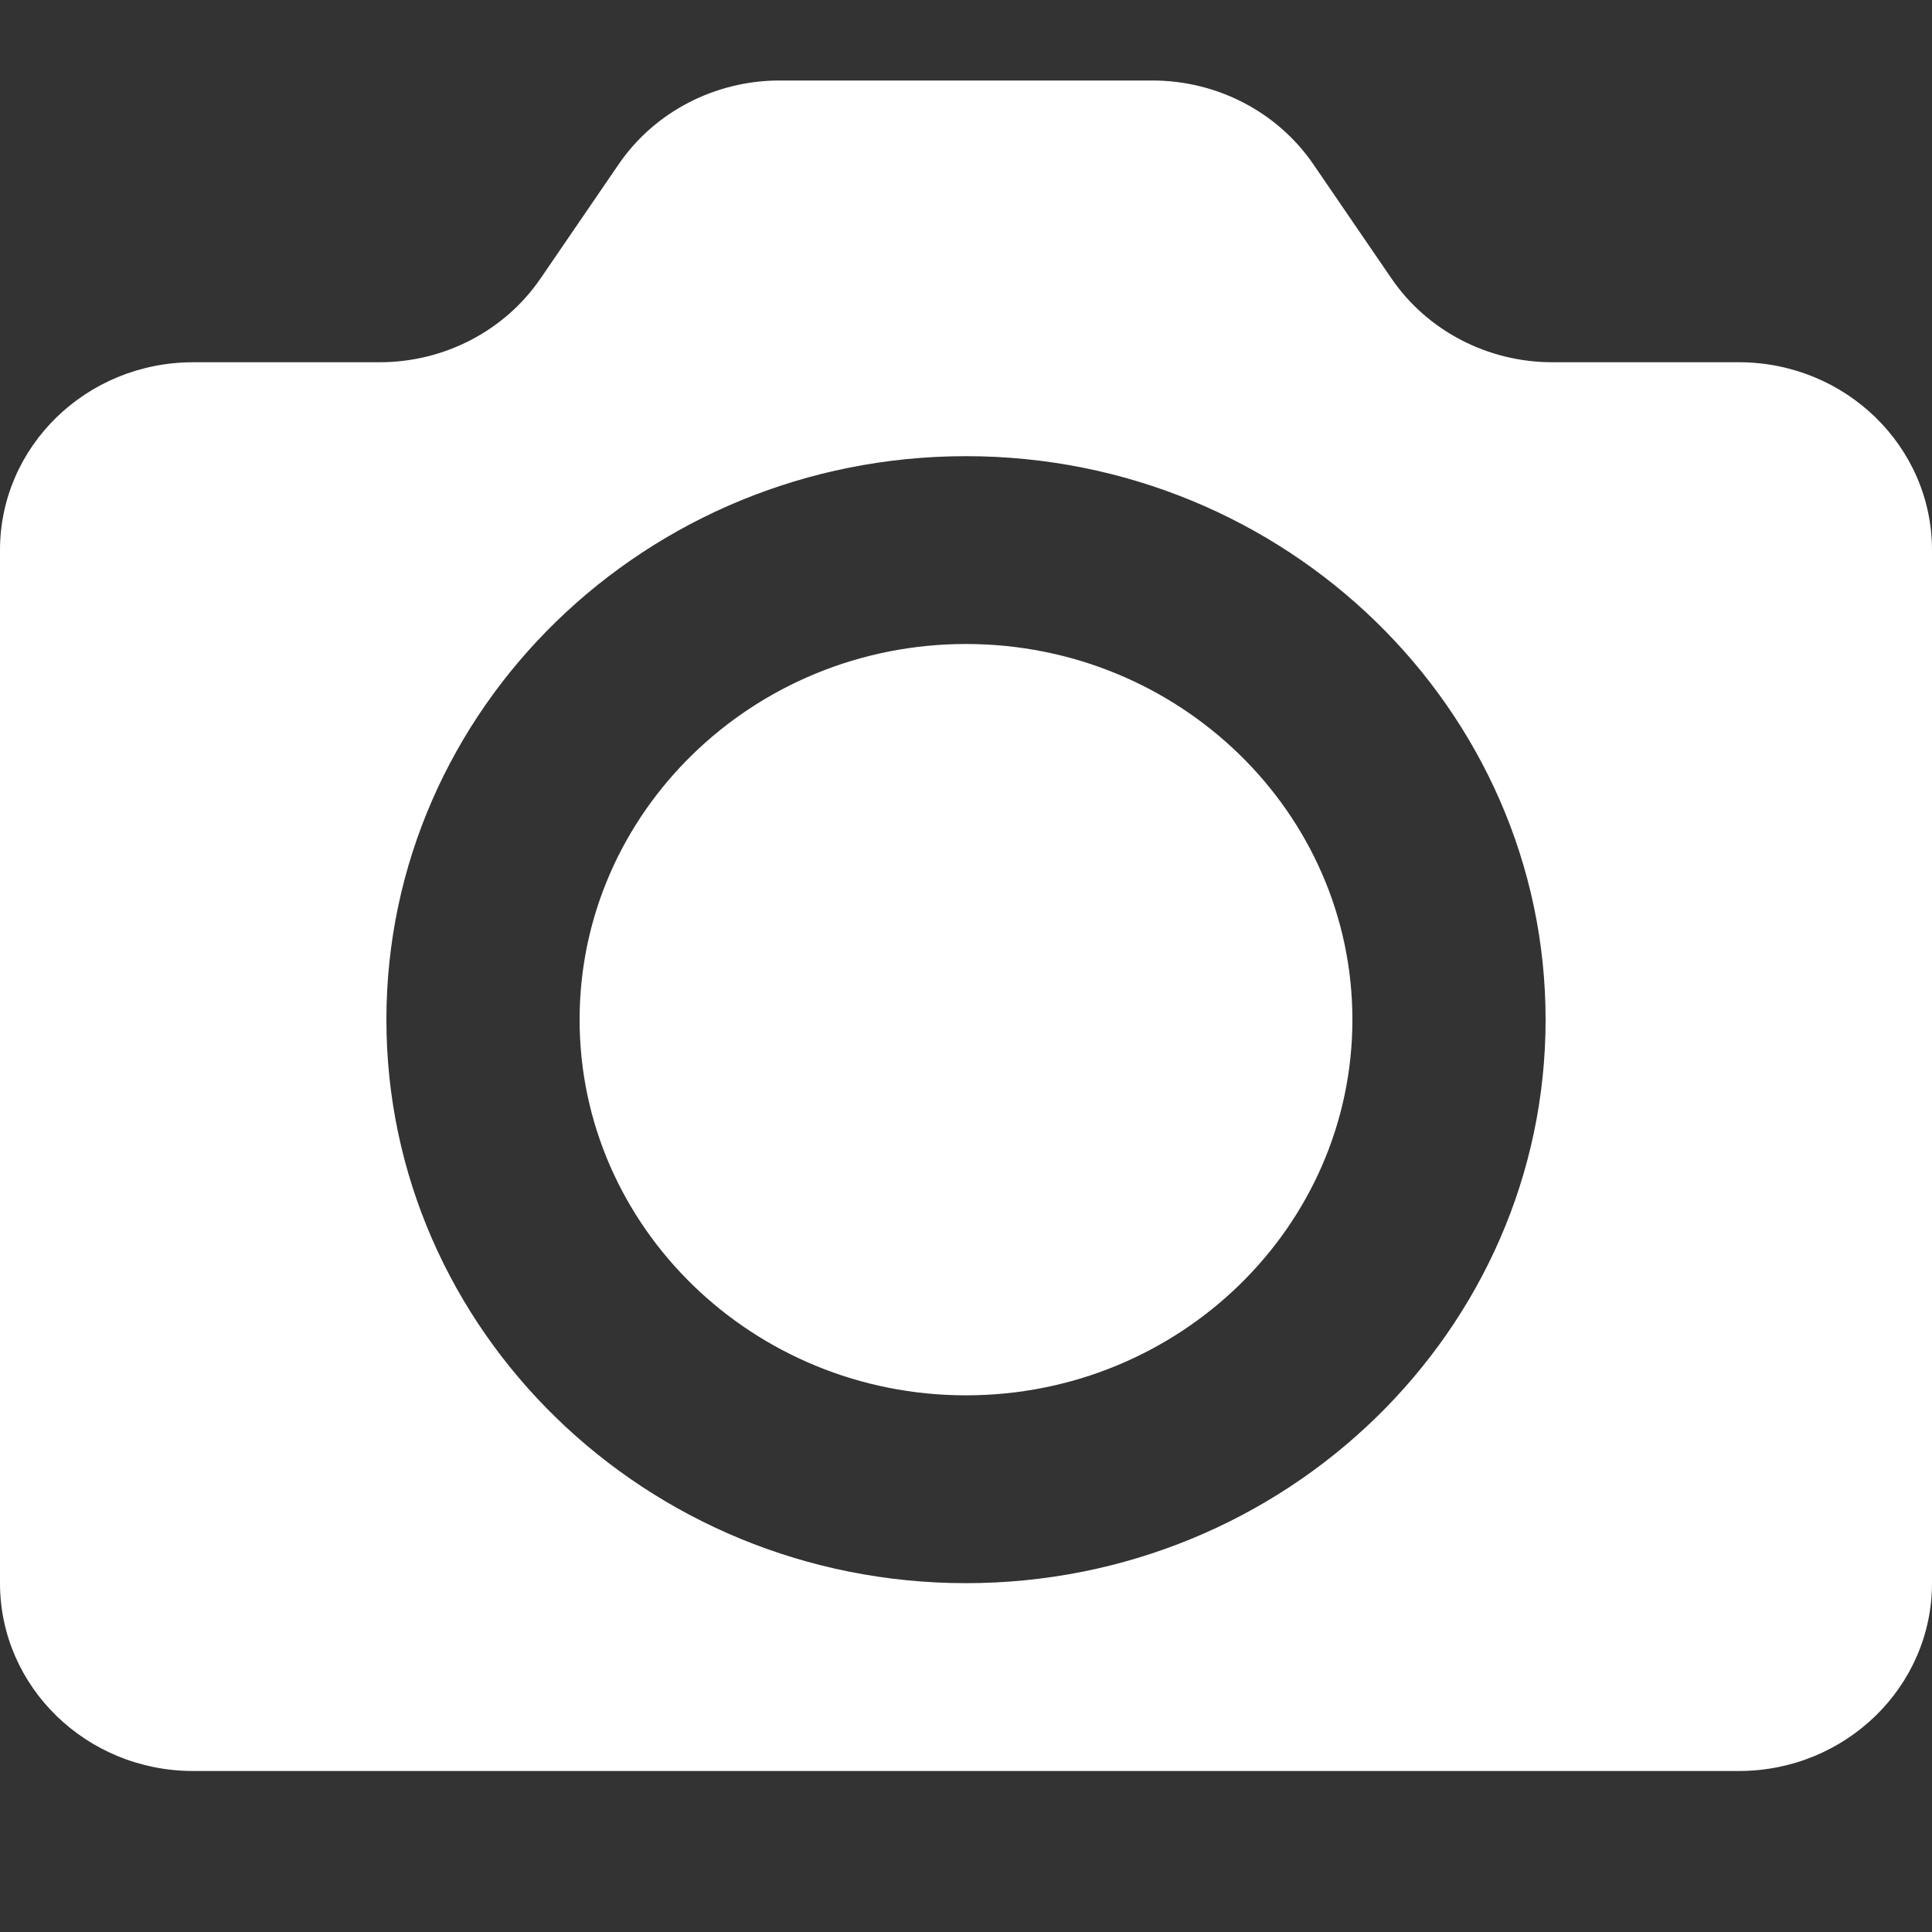 <?xml version="1.0" encoding="UTF-8"?>
<svg width="18px" height="18px" viewBox="0 0 18 18" version="1.1" xmlns="http://www.w3.org/2000/svg" xmlns:xlink="http://www.w3.org/1999/xlink">
    <rect x="0" y="0" width="18" height="18" fill="#333333" stroke="none"/>
    <title>B46A5B2A-5AF1-4386-883F-045016EF013D@1x</title>
    <g id="Video-Calls-Console" stroke="none" stroke-width="1" fill="none" fill-rule="evenodd">
        <g id="Screenshot" transform="translate(-803, -73)">
            <g id="Group-2" transform="translate(603, 64)">
                <g id="Group-40" transform="translate(200, 9)">
                    <rect id="Rectangle" fill-rule="nonzero" x="0" y="0" width="18" height="18"></rect>
                    <path d="M10.737,0.75 C11.338,0.75 11.901,1.042 12.235,1.529 L12.235,1.529 L12.965,2.596 C13.299,3.083 13.862,3.375 14.463,3.375 L14.463,3.375 L16.2,3.375 C17.194,3.375 18,4.159 18,5.125 L18,5.125 L18,14.75 C18,15.716 17.194,16.5 16.2,16.5 L16.2,16.5 L1.8,16.5 C0.805,16.5 0,15.716 0,14.75 L0,14.75 L0,5.125 C0,4.159 0.805,3.375 1.8,3.375 L1.8,3.375 L3.537,3.375 C4.138,3.375 4.701,3.083 5.035,2.596 L5.035,2.596 L5.765,1.529 C6.099,1.042 6.662,0.75 7.263,0.75 L7.263,0.75 Z M9,4.25 C6.022,4.25 3.6,6.606 3.6,9.5 C3.6,12.395 6.022,14.75 9,14.75 C11.978,14.75 14.4,12.395 14.4,9.5 C14.4,6.606 11.978,4.25 9,4.25 Z M9,6 C10.985,6 12.6,7.57 12.6,9.5 C12.6,11.43 10.985,13 9,13 C7.015,13 5.4,11.43 5.4,9.5 C5.4,7.57 7.015,6 9,6 Z" id="Combined-Shape-Copy-2" fill="#FFFFFF"></path>
                </g>
            </g>
        </g>
    </g>
</svg>